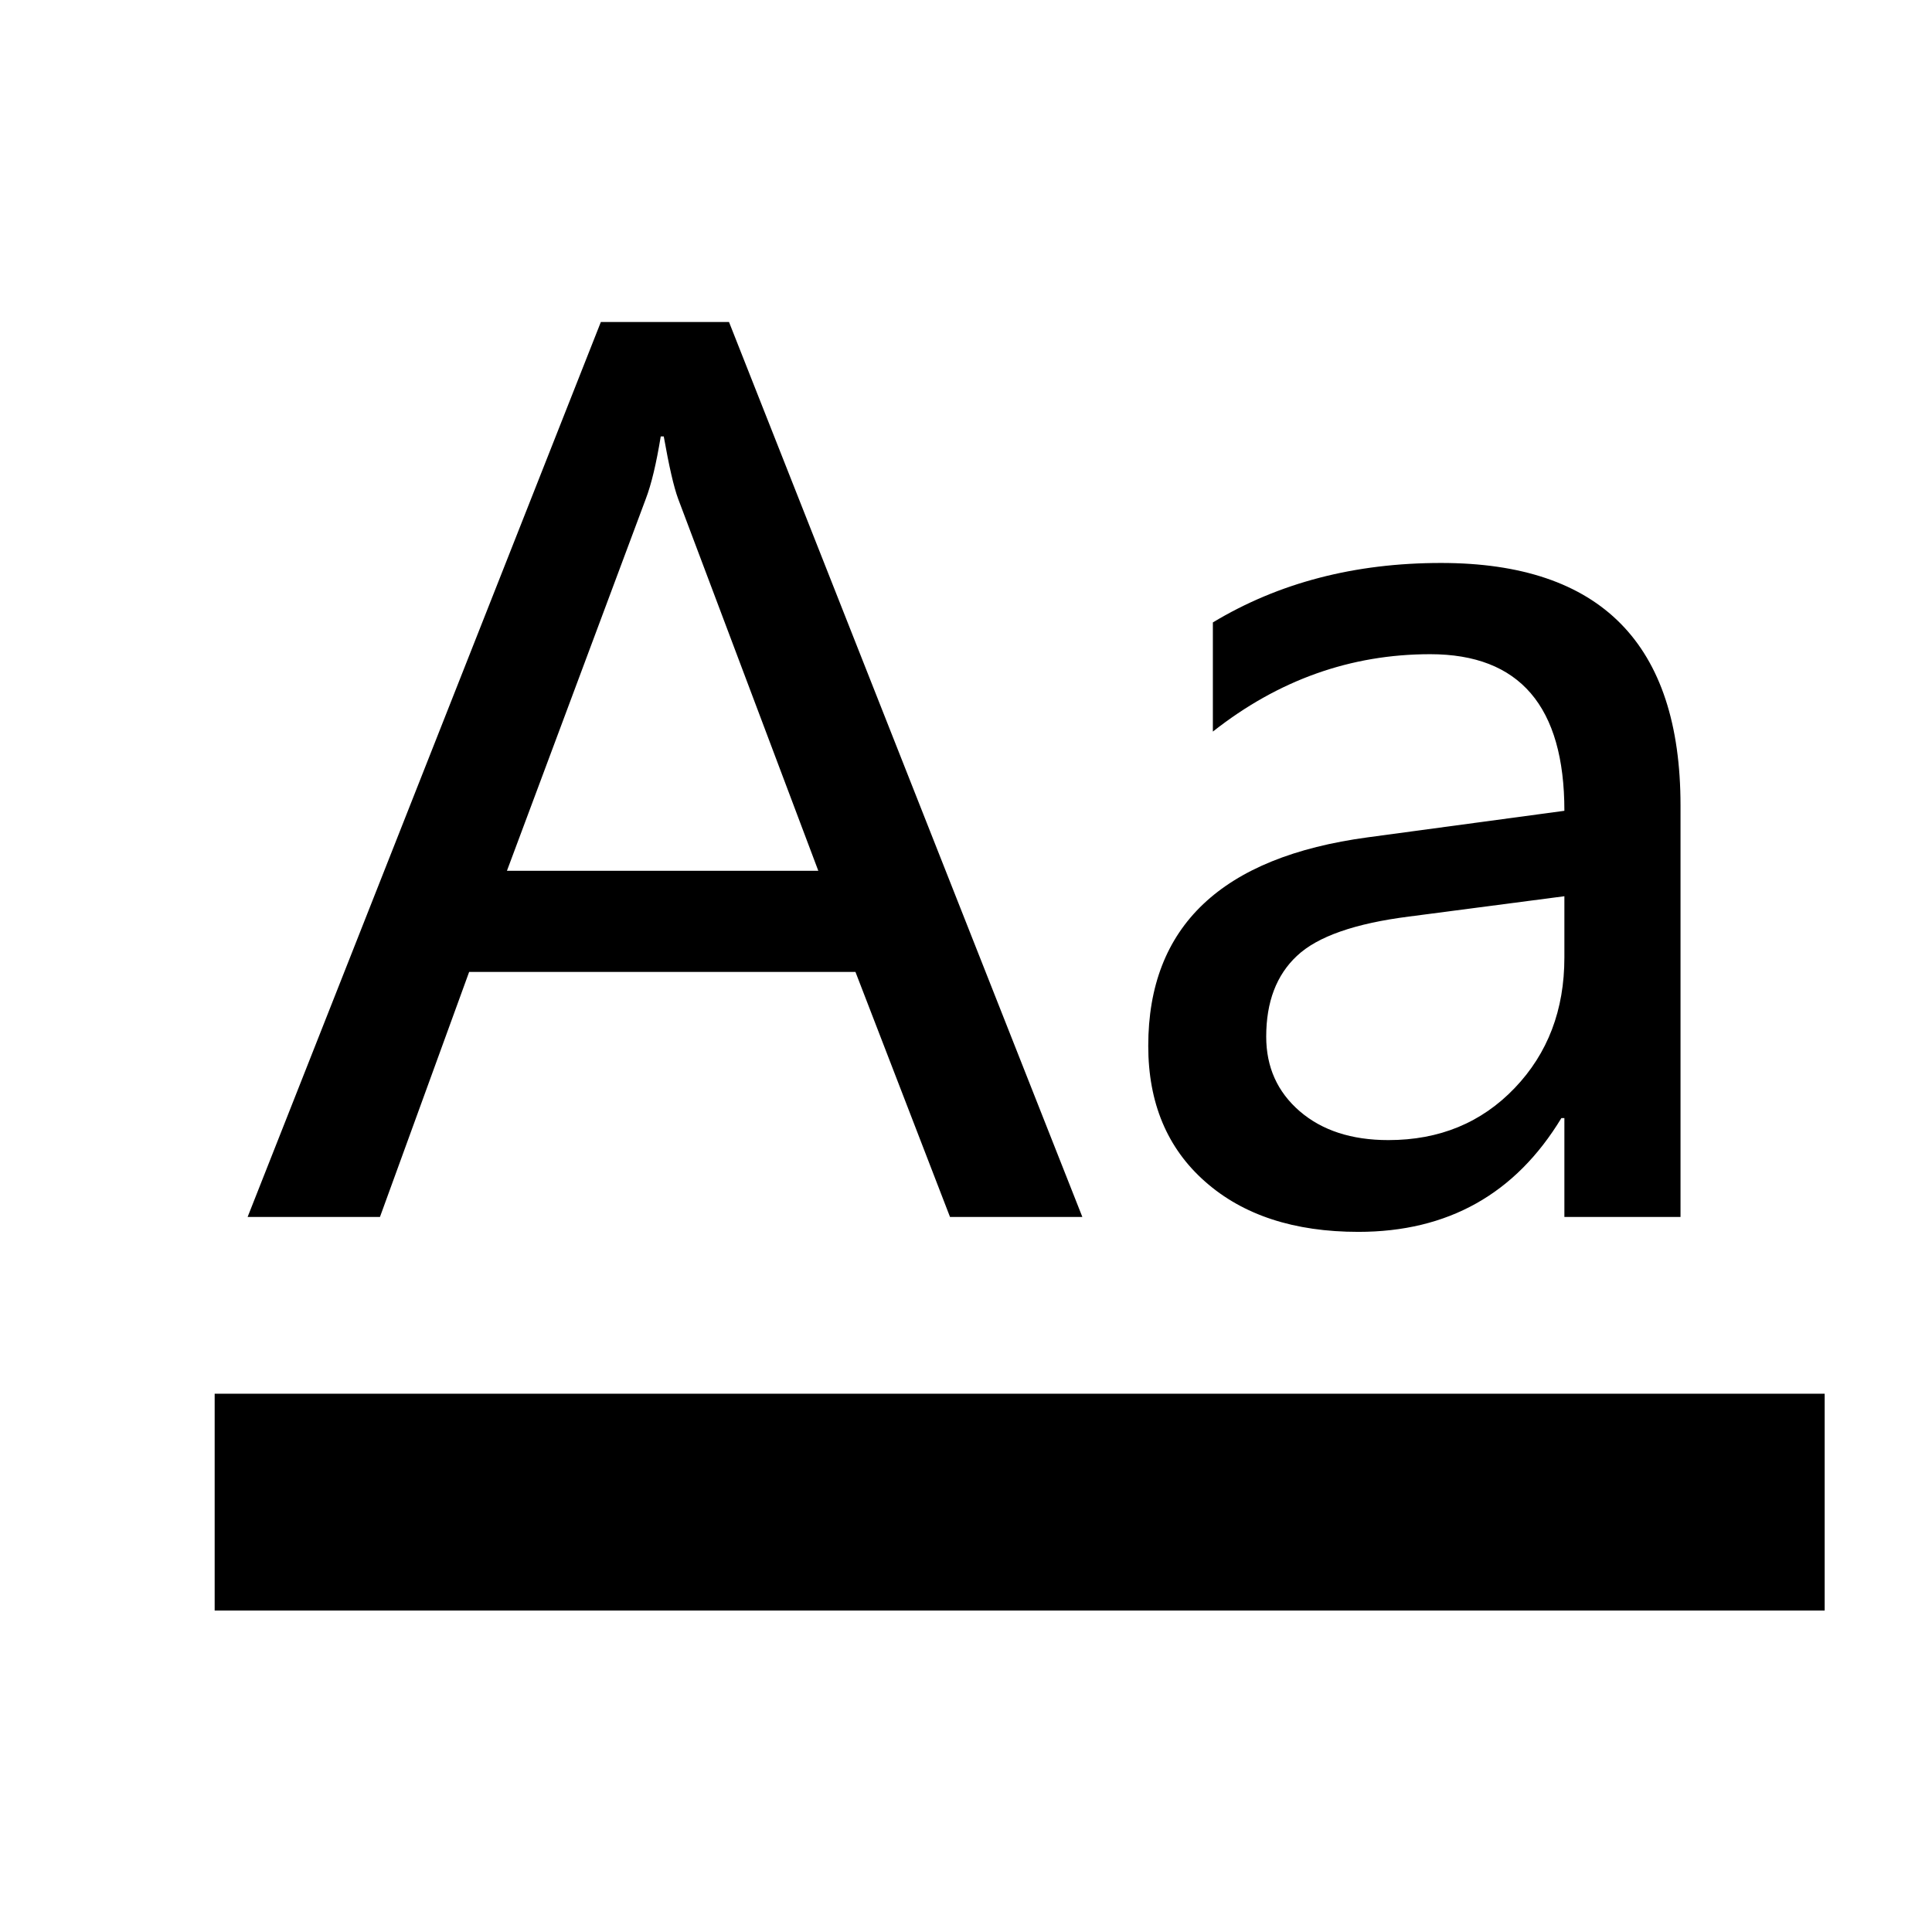 <?xml version="1.0" encoding="UTF-8"?>
<svg width="18px" height="18px" viewBox="0 0 18 18" version="1.1" xmlns="http://www.w3.org/2000/svg" xmlns:xlink="http://www.w3.org/1999/xlink">
    <title>单行文本</title>
    <defs>
        <rect id="path-1" x="0" y="0" width="18" height="18"></rect>
    </defs>
    <g id="页面-1" stroke="none" stroke-width="1" fill="none" fill-rule="evenodd">
        <g id="表单编辑" transform="translate(-35, -94)">
            <g id="单行文本" transform="translate(35, 94)">
                <mask id="mask-2" fill="white">
                    <use xlink:href="#path-1"></use>
                </mask>
                <use id="蒙版" fill-opacity="0" fill="#FFFFFF" xlink:href="#path-1"></use>
                <g mask="url(#mask-2)" fill="currentColor" fill-rule="nonzero">
                    <g transform="translate(2, 3)">
                        <path d="M2.371,6.055 L5.97,6.055 L6.851,8.338 L8.084,8.338 L4.792,0 L3.598,0 L0.307,8.338 L1.54,8.338 L2.371,6.055 Z M4.017,1.647 C4.069,1.511 4.115,1.317 4.156,1.066 L4.184,1.066 C4.233,1.342 4.277,1.536 4.318,1.647 L5.624,5.113 L2.723,5.113 L4.017,1.647 Z" id="形状"></path>
                        <polygon id="路径" points="6.74460487e-14 9.985 15 9.985 15 12.005 6.74460487e-14 12.005"></polygon>
                        <path d="M9.228,8.009 C9.581,8.321 10.057,8.477 10.656,8.477 C11.489,8.477 12.119,8.124 12.547,7.417 L12.575,7.417 L12.575,8.338 L13.657,8.338 L13.657,4.505 C13.657,2.998 12.913,2.245 11.426,2.245 C10.622,2.245 9.914,2.429 9.3,2.799 L9.3,3.816 C9.91,3.335 10.585,3.095 11.325,3.095 C12.158,3.095 12.575,3.581 12.575,4.554 L10.745,4.801 C9.38,4.984 8.698,5.632 8.698,6.744 C8.698,7.275 8.874,7.697 9.228,8.009 Z M10.084,5.905 C10.275,5.725 10.624,5.603 11.13,5.539 L12.575,5.35 L12.575,5.921 C12.575,6.409 12.421,6.814 12.112,7.137 C11.803,7.46 11.411,7.622 10.935,7.622 C10.592,7.622 10.317,7.532 10.109,7.353 C9.901,7.173 9.797,6.942 9.797,6.658 C9.797,6.335 9.892,6.084 10.084,5.905 Z" id="形状"></path>
                    </g>
                </g>
            </g>
        </g>
    </g>
</svg>